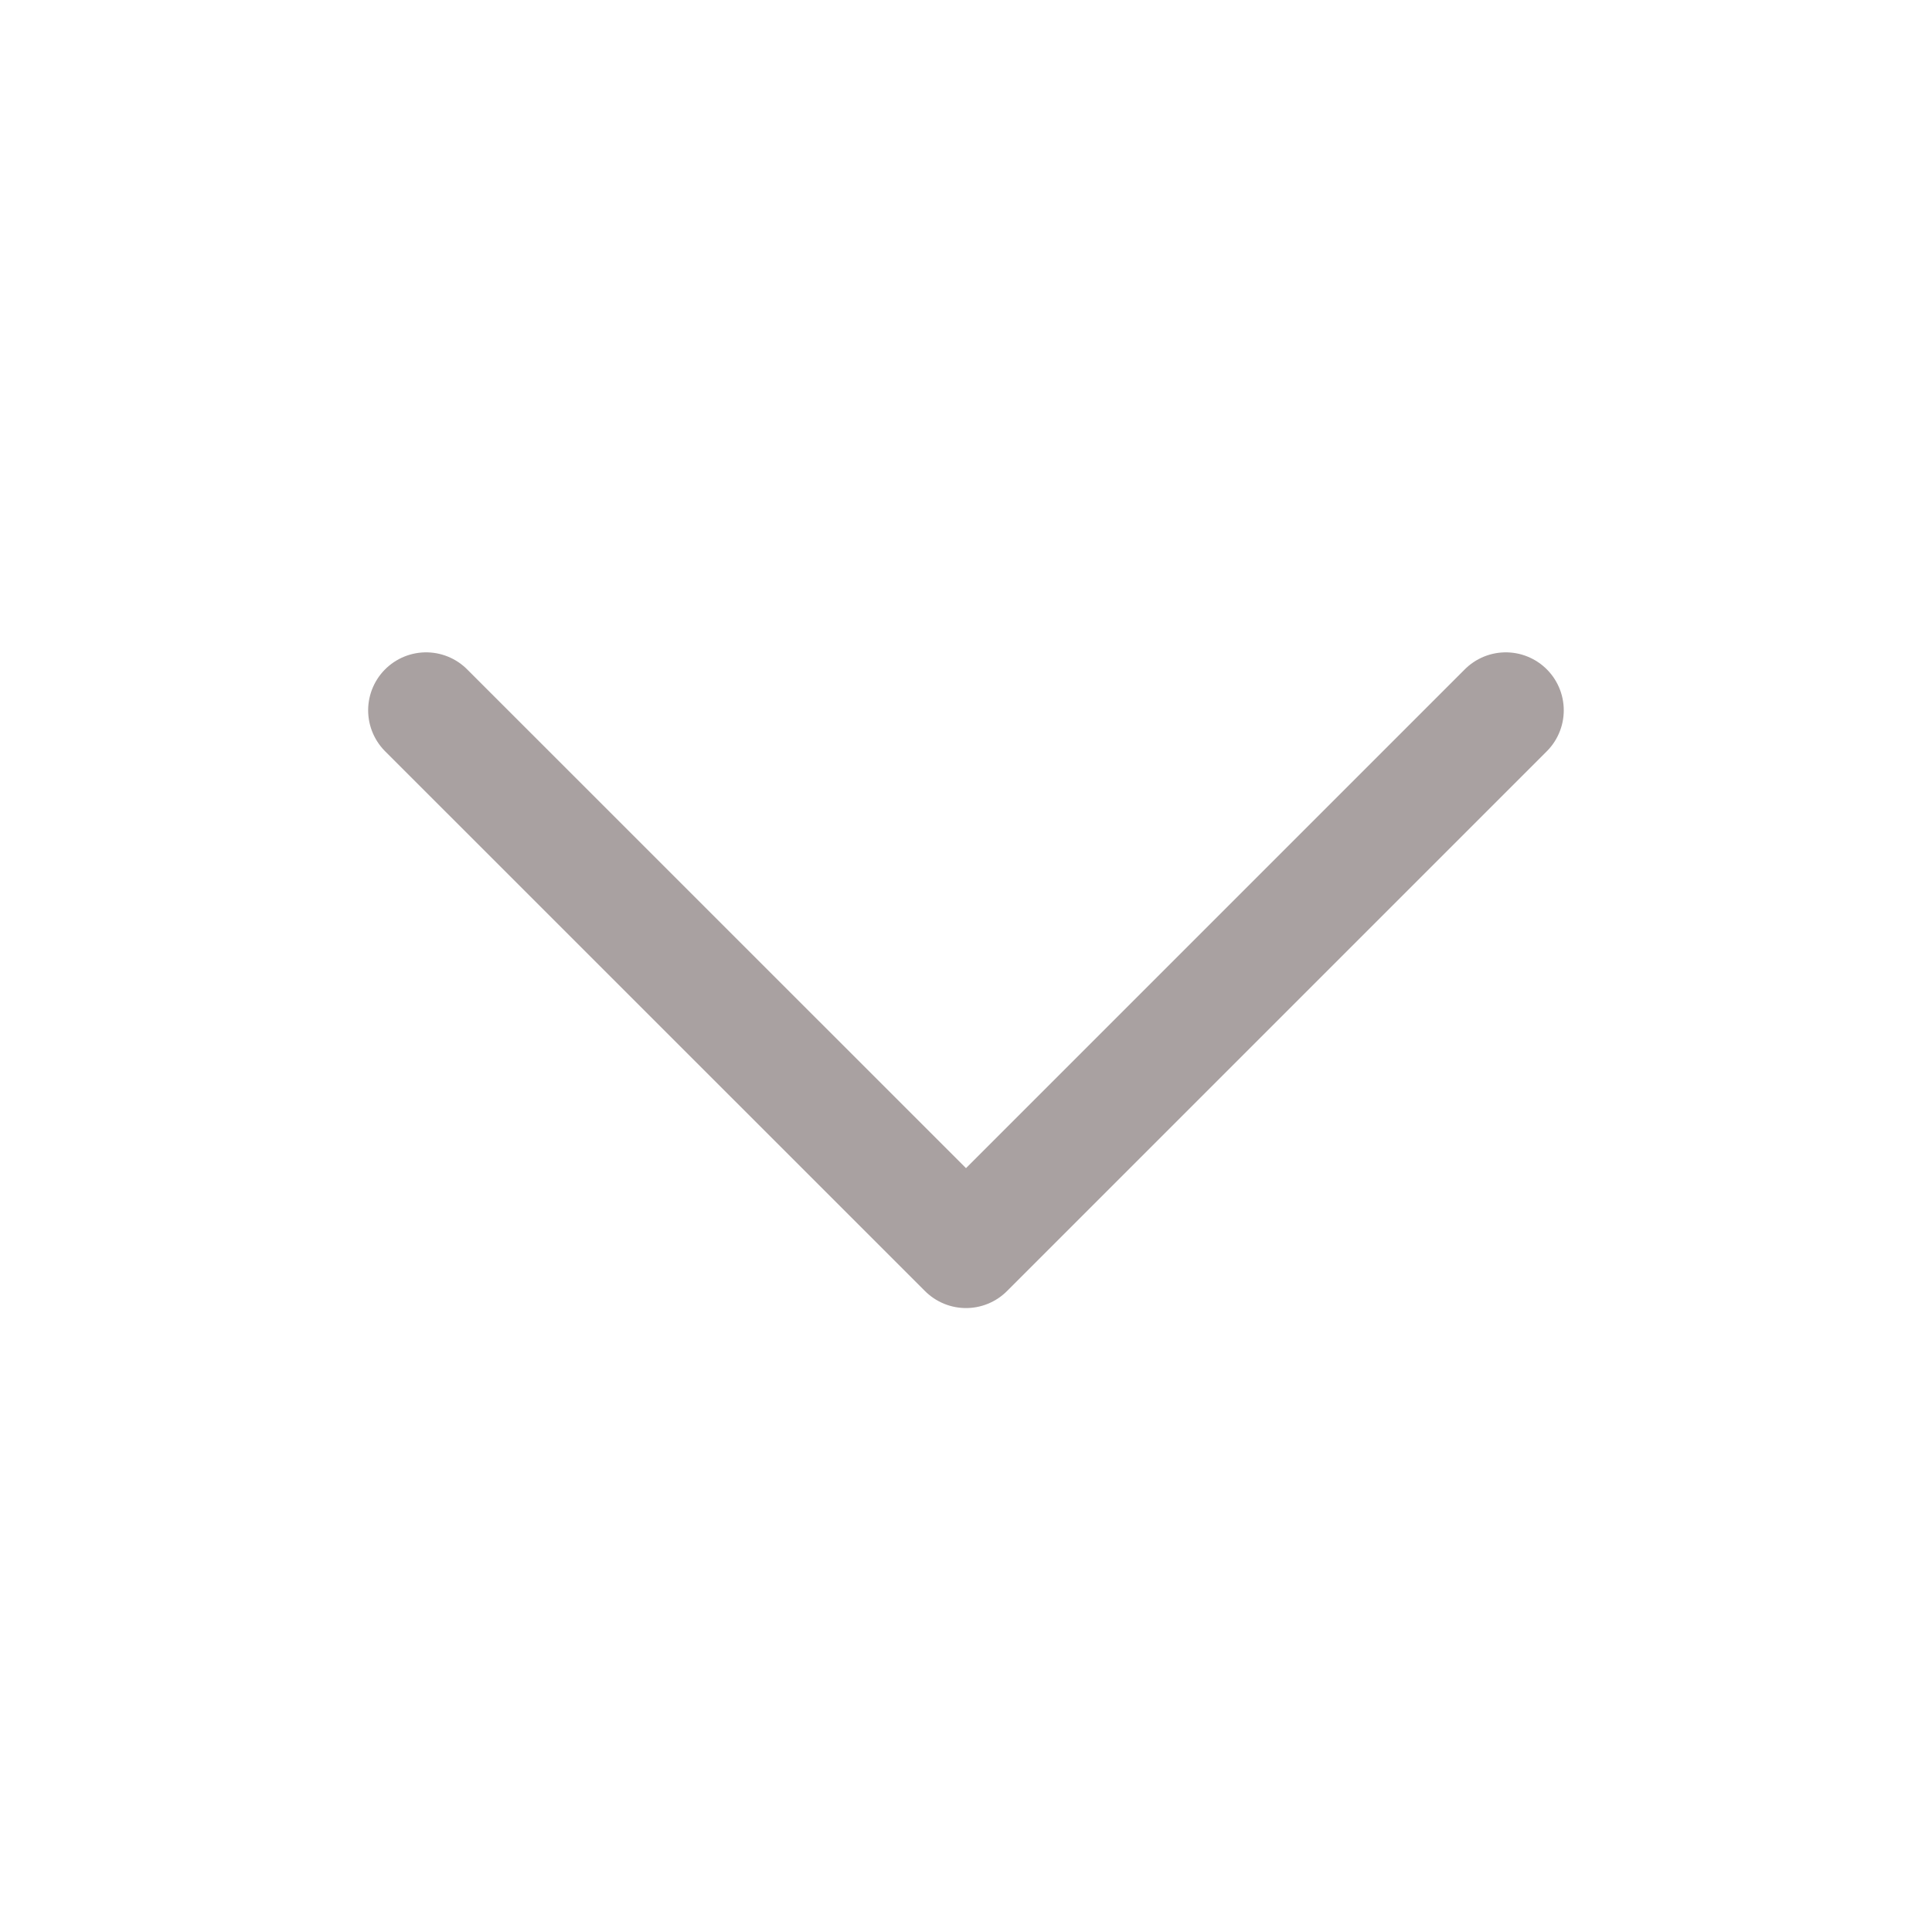<svg width="20" height="20" viewBox="0 0 20 20" fill="none" xmlns="http://www.w3.org/2000/svg">
<path d="M15.588 7.353L10 12.941L4.411 7.353" stroke="#A9A1A1" stroke-width="1.2" stroke-linecap="round" stroke-linejoin="round"/>
</svg>
